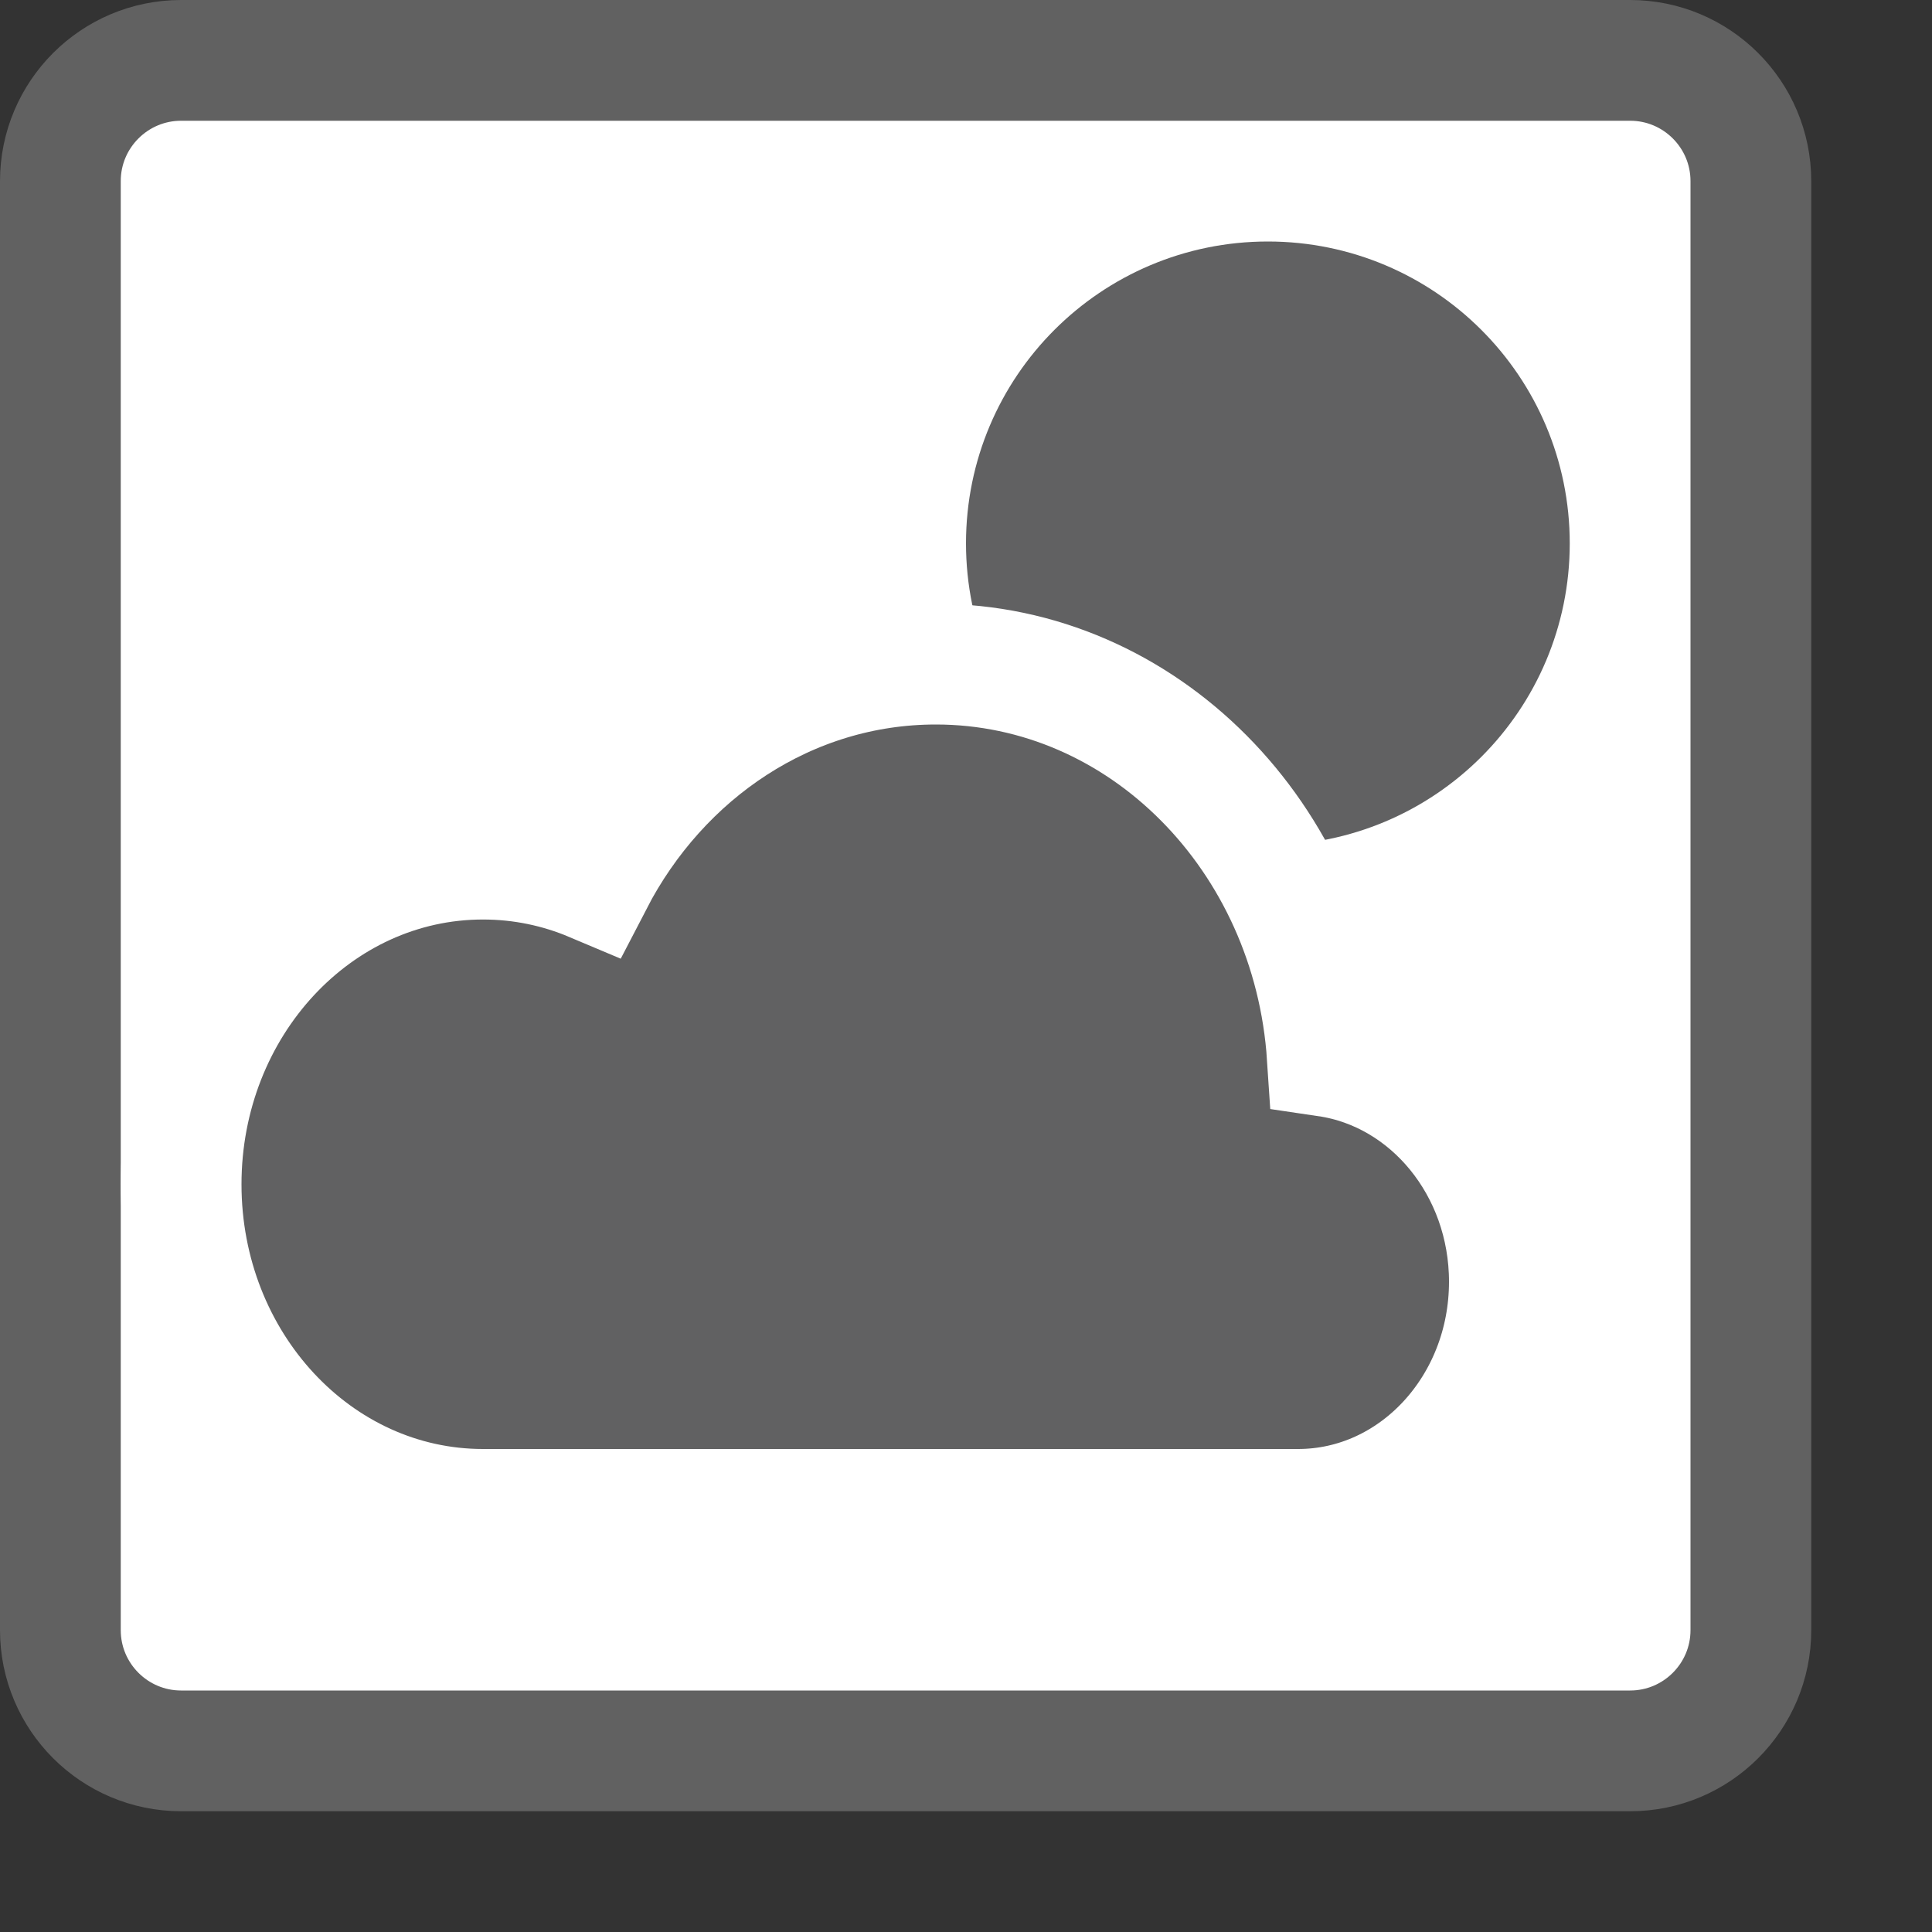 <svg width="16" height="16" viewBox="0 0 16 16" fill="none" xmlns="http://www.w3.org/2000/svg">
<rect x="0" y="0" width="16" height="16" fill="#333333" stroke="none"/>
<path d="M13.5 0.5H1.5C0.948 0.5 0.5 0.948 0.5 1.5V13.5C0.5 14.052 0.948 14.5 1.5 14.5H13.5C14.052 14.5 14.5 14.052 14.5 13.5V1.5C14.5 0.948 14.052 0.5 13.5 0.5Z" fill="#FFFFFF" stroke="#616161" stroke-linecap="round"/>
<path d="M10.5 6.5C11.605 6.5 12.5 5.605 12.5 4.5C12.5 3.395 11.605 2.5 10.5 2.5C9.395 2.5 8.5 3.395 8.5 4.5C8.5 5.605 9.395 6.5 10.5 6.5Z" fill="#616162" stroke="#616162"/>
<path d="M4 12.5C2.619 12.5 1.5 11.295 1.5 9.808C1.5 8.321 2.619 7.115 4 7.115C4.321 7.115 4.627 7.18 4.909 7.299C5.464 6.226 6.528 5.5 7.75 5.5C9.466 5.5 10.872 6.933 10.992 8.749C11.844 8.875 12.5 9.663 12.5 10.615C12.5 11.656 11.716 12.5 10.75 12.5H4Z" fill="#616162" stroke="#FFFFFF"/>
</svg>
